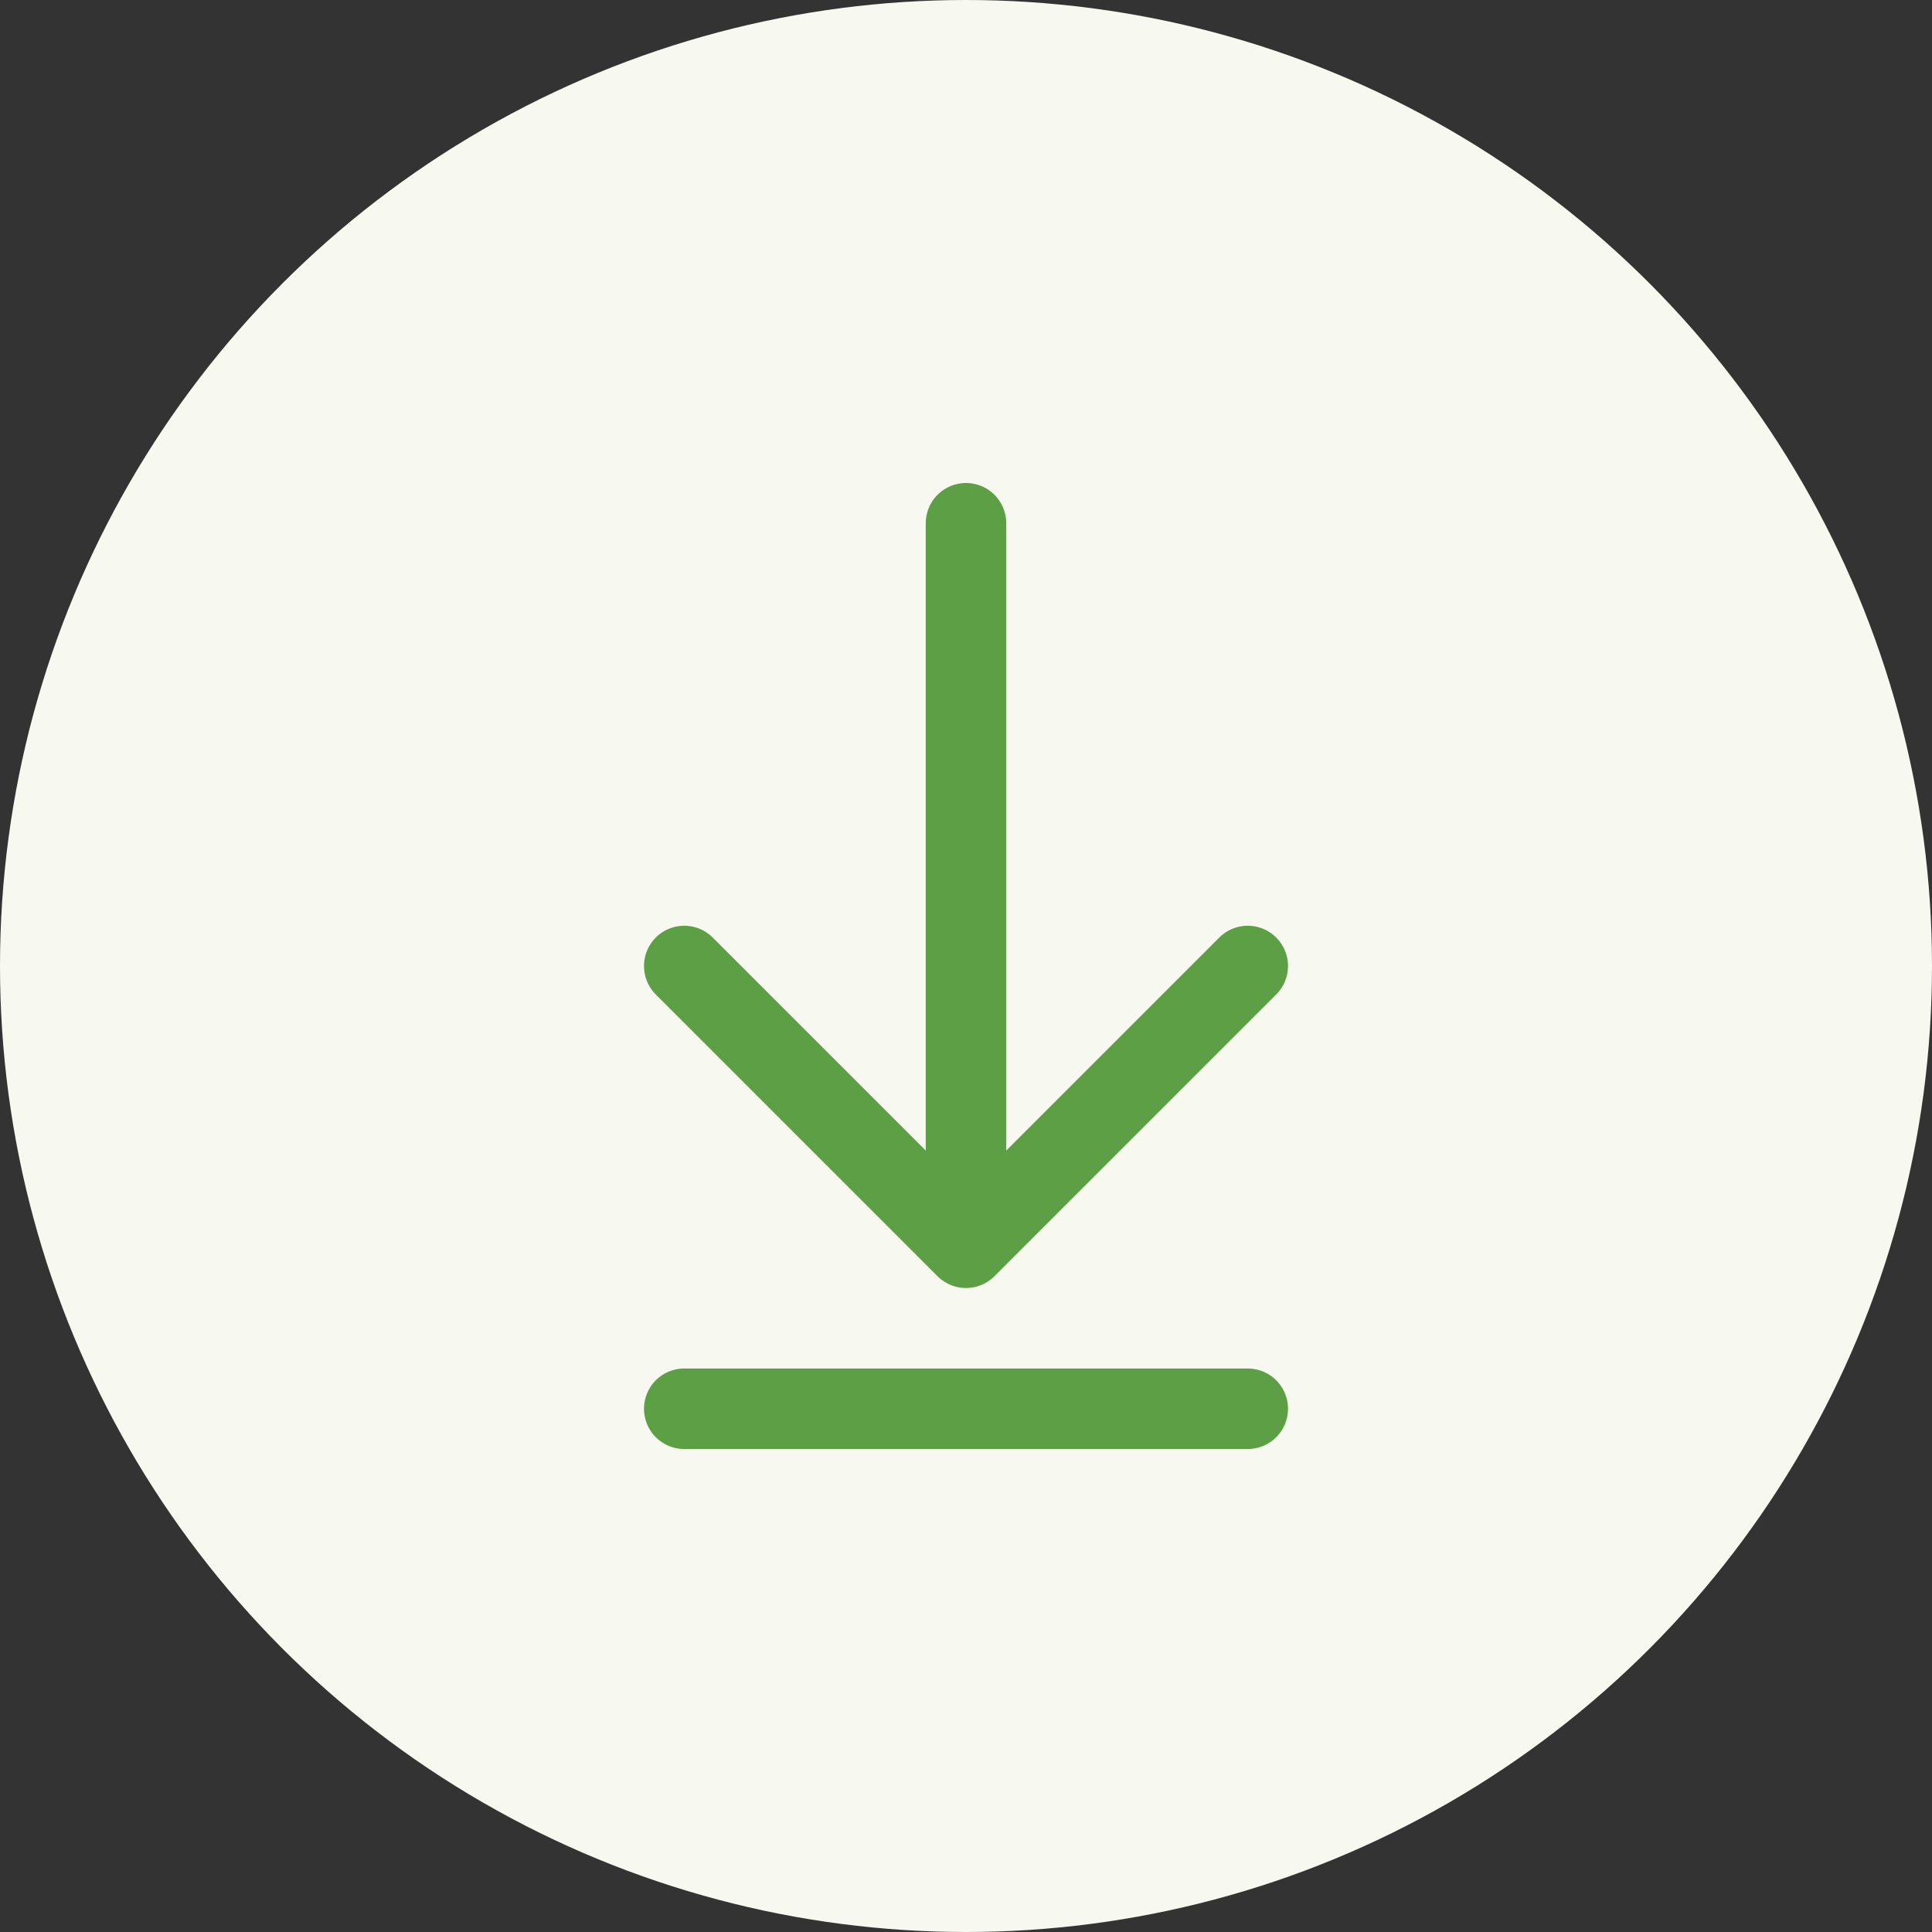 <svg width="36" height="36" viewBox="0 0 36 36" fill="none" xmlns="http://www.w3.org/2000/svg">
<rect x="0" y="0" width="36" height="36" fill="#333333" stroke="none"/>
<circle cx="18" cy="18" r="18" fill="#F7F8F0"/>
<path d="M18 22.5V9.75M12.75 18L18 23.25L23.25 18M12.75 26.25H23.25" stroke="#5D9F44" stroke-width="1.5" stroke-linecap="round" stroke-linejoin="round"/>
</svg>
